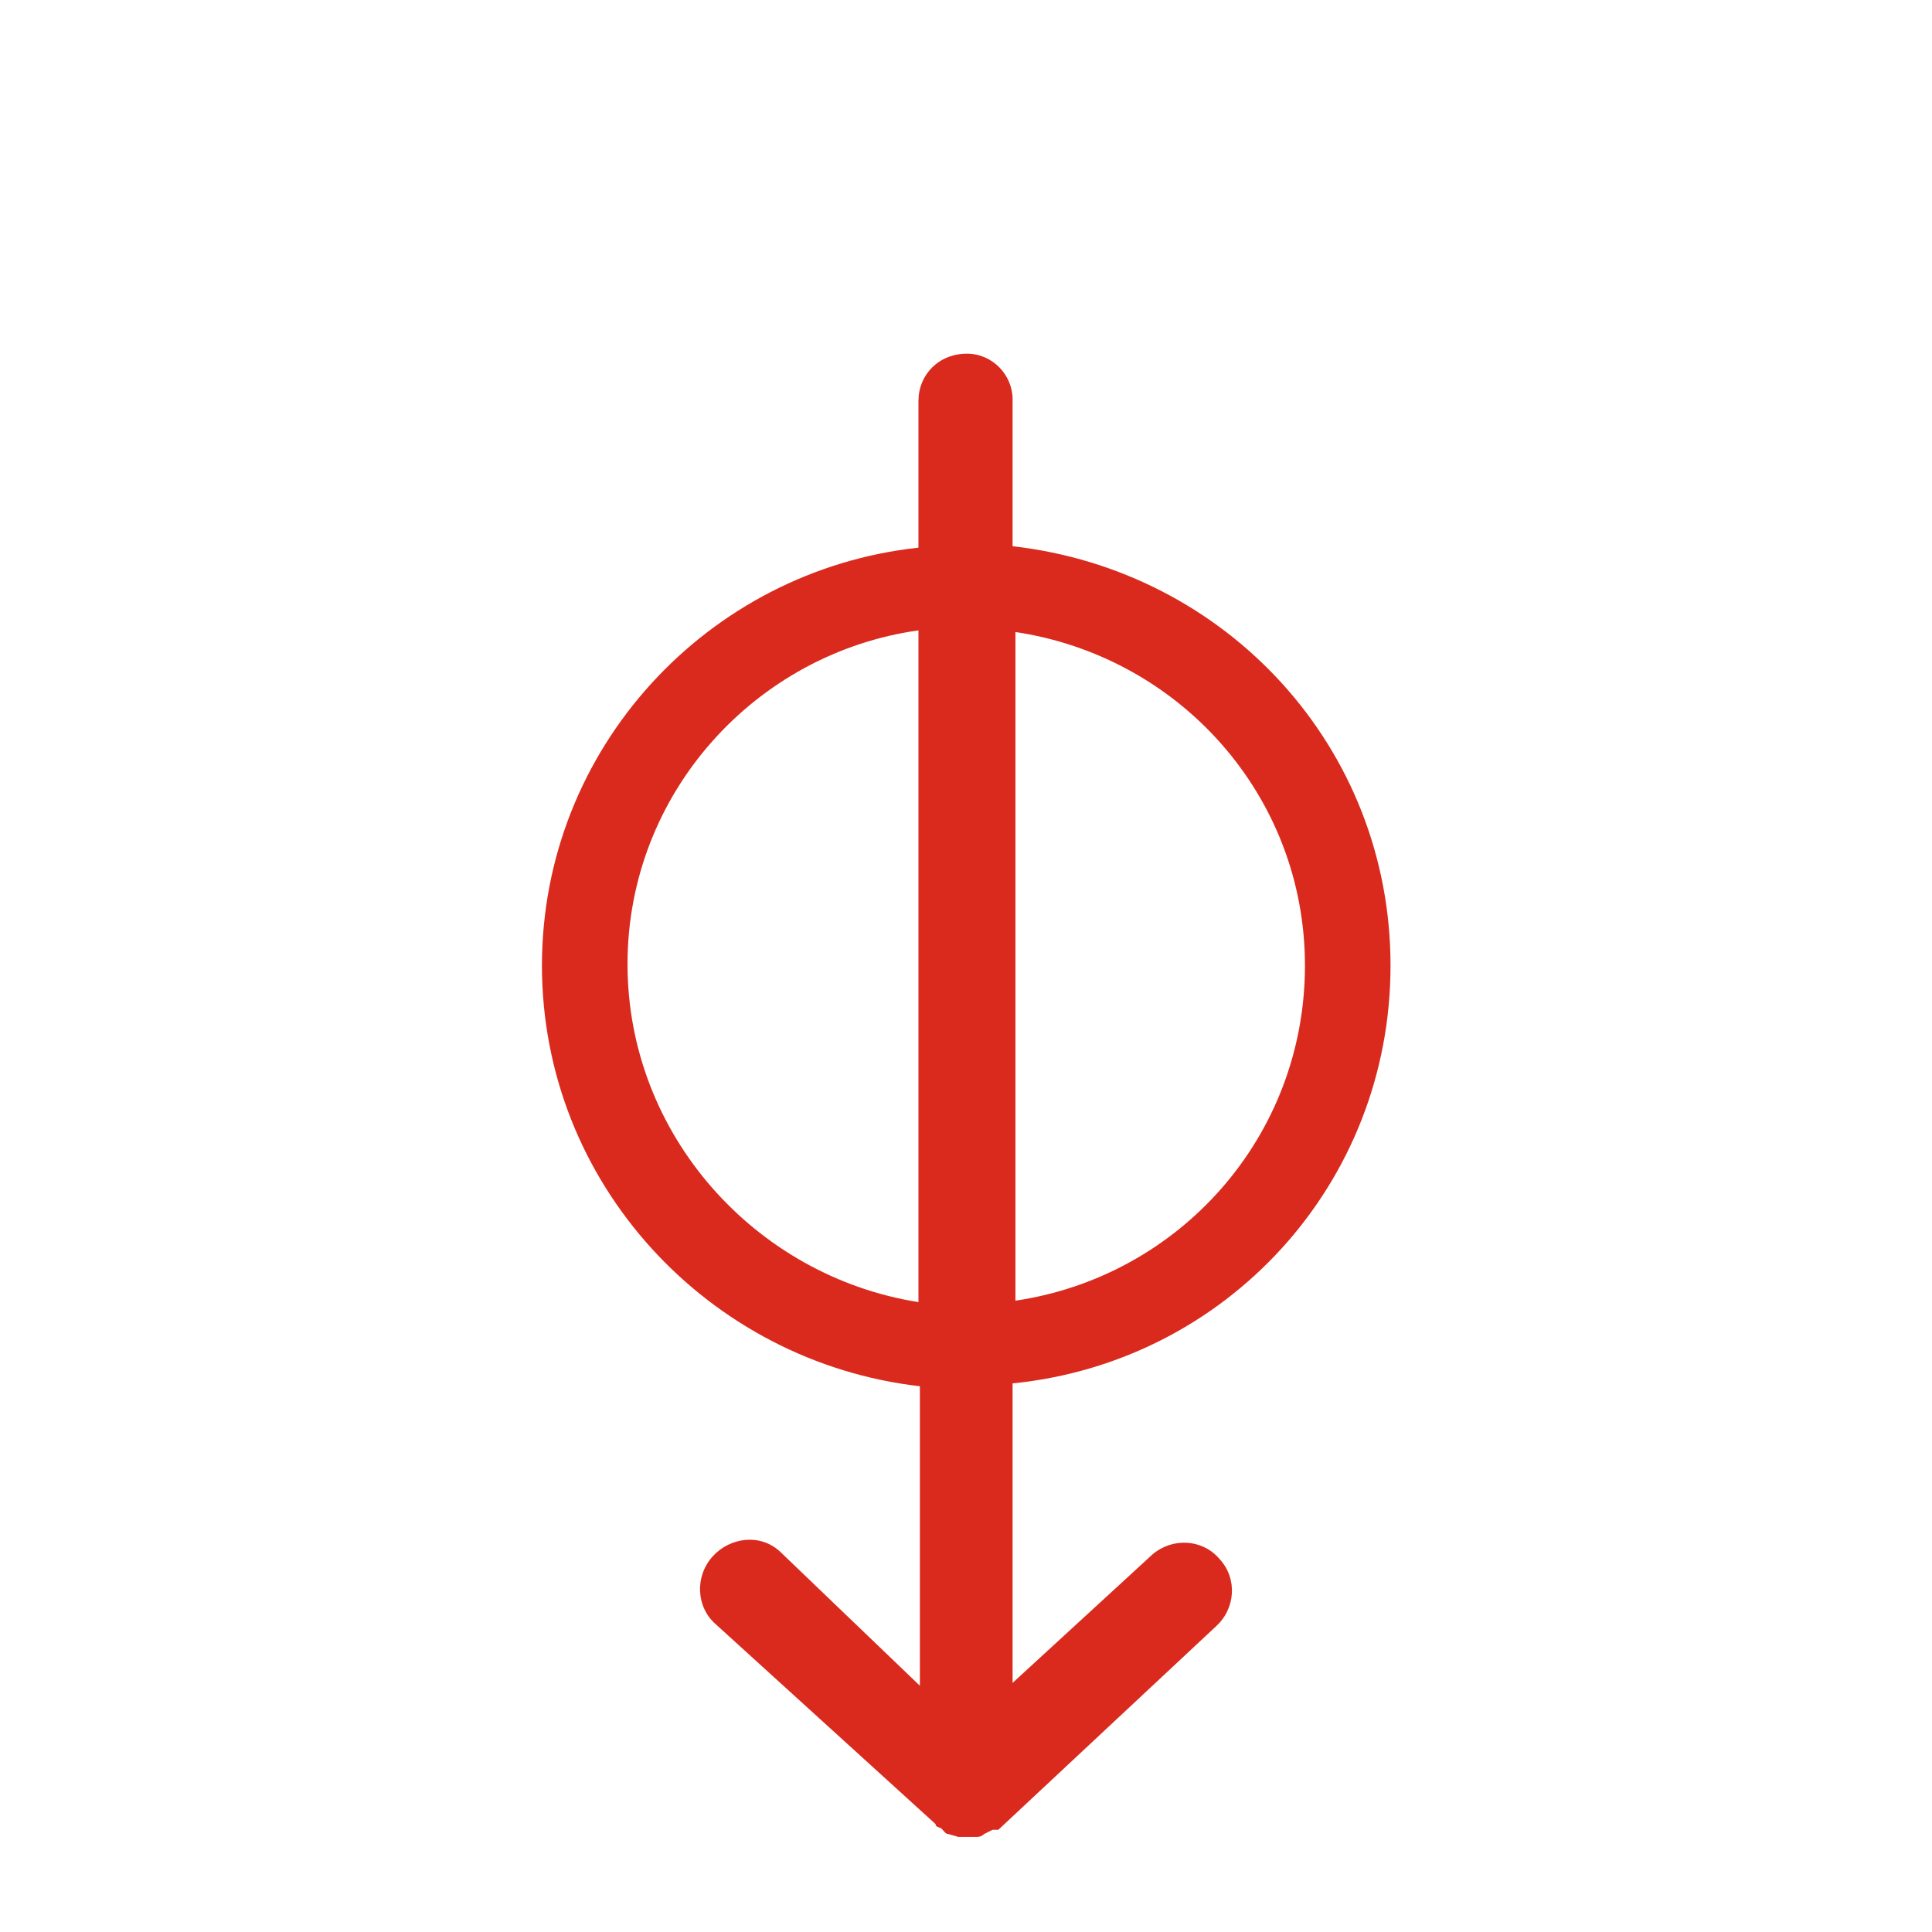 <svg xmlns="http://www.w3.org/2000/svg" viewBox="0 0 135.467 135.467"><path d="M67.8 24.8c-2 0-3.4 1.5-3.4 3.3v10.3C49.6 40 38 52.5 38 67.7 38 83 49.7 95.5 64.5 97.2v21l-9.8-9.4c-1.4-1.3-3.5-1-4.7.3-1.3 1.4-1.2 3.6.2 4.8l15.4 14c0 .2.2.2.4.3.2.2.3.4.5.4l.7.2h1.2c.2 0 .4 0 .6-.2l.6-.3h.4l15.3-14.3c1.3-1.2 1.5-3.3.2-4.7-1.2-1.4-3.3-1.5-4.7-.3L71 118V97C86 95.5 97.5 83 97.5 67.7S86 40 71 38.3V28c0-1.7-1.4-3.2-3.2-3.2zm-3.4 19.5v47C53 89.5 44 79.6 44 67.6c0-12 9-21.8 20.4-23.4zm6.7 0C82.7 46 91.5 55.8 91.5 67.7c0 12-8.8 21.8-20.3 23.5v-47z" fill="#da2a1d"/></svg>